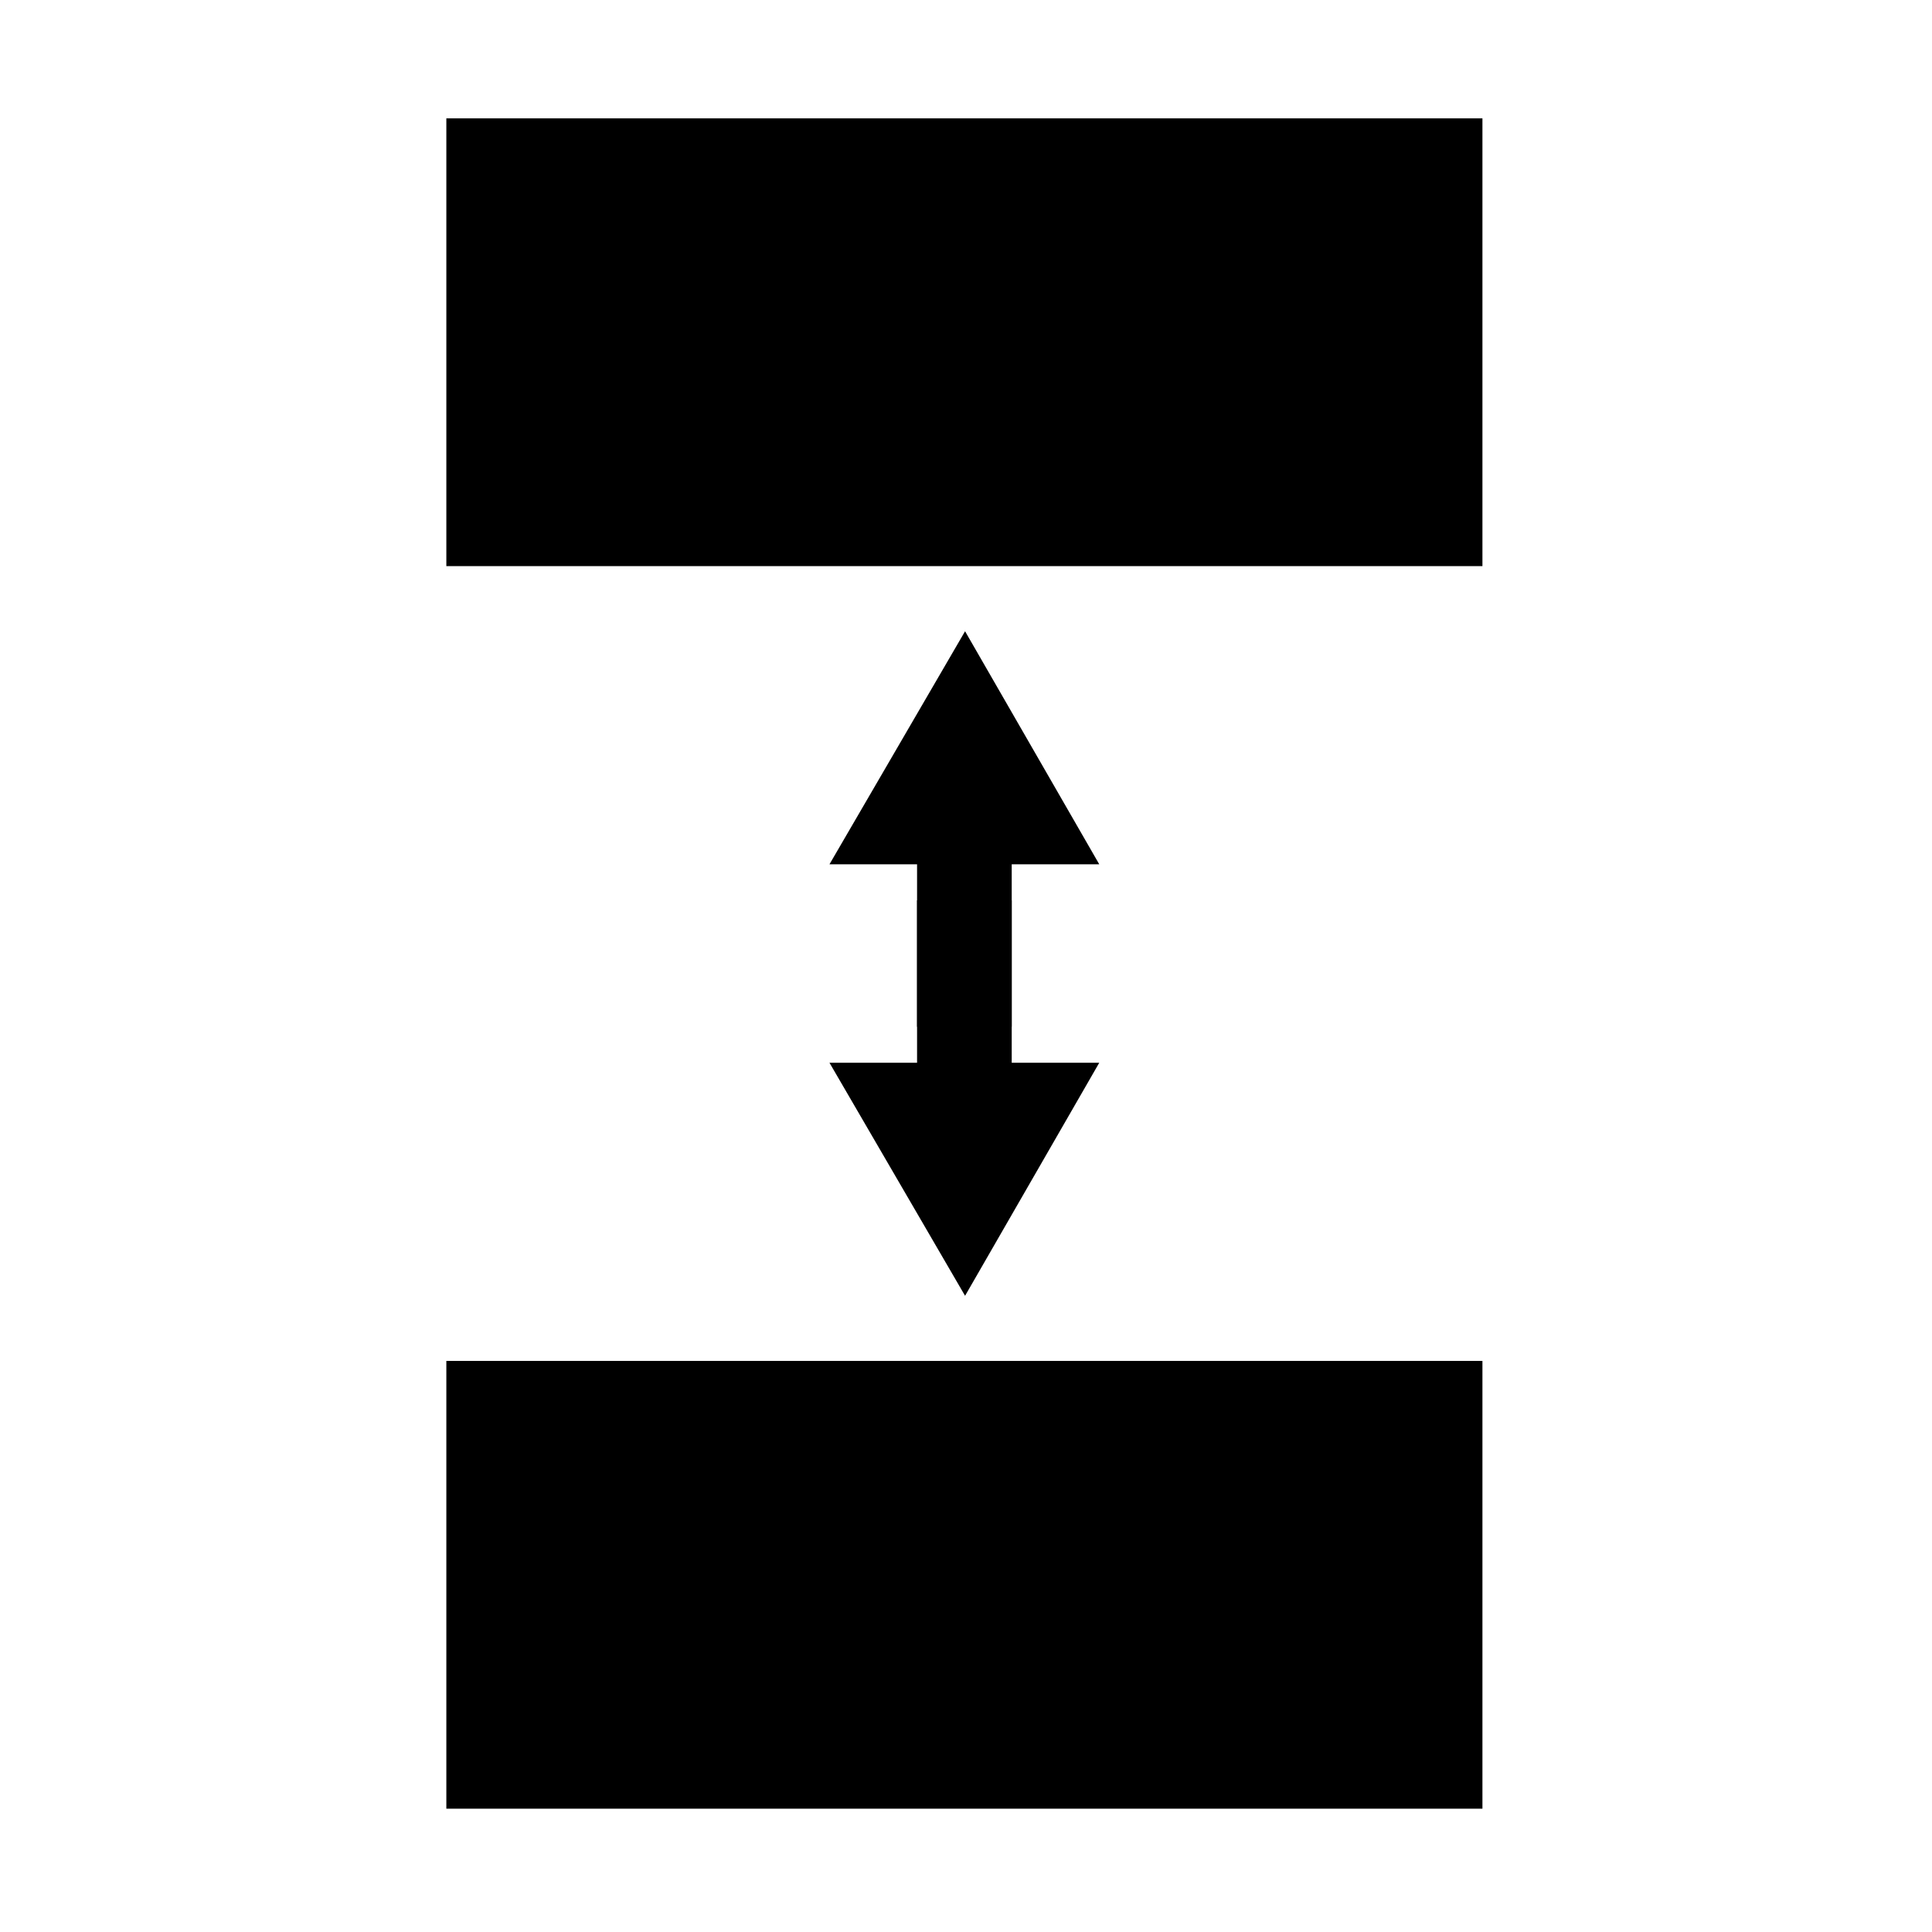 <?xml version="1.0" encoding="UTF-8" standalone="no"?>
<svg
   xmlns:dc="http://purl.org/dc/elements/1.1/"
   xmlns:cc="http://creativecommons.org/ns#"
   xmlns:rdf="http://www.w3.org/1999/02/22-rdf-syntax-ns#"
   xmlns:svg="http://www.w3.org/2000/svg"
   xmlns="http://www.w3.org/2000/svg"
   xmlns:sodipodi="http://sodipodi.sourceforge.net/DTD/sodipodi-0.dtd"
   xmlns:inkscape="http://www.inkscape.org/namespaces/inkscape"
   viewBox="0 0 48 48"
   id="svg2"
   version="1.1"
   inkscape:version="0.48+devel r12387"
   width="100%"
   height="100%"
   sodipodi:docname="distribute-vertical-y.svg">
  <defs
     id="defs16" />
  <sodipodi:namedview
     pagecolor="#ffffff"
     bordercolor="#666666"
     borderopacity="1"
     objecttolerance="10"
     gridtolerance="10"
     guidetolerance="10"
     inkscape:pageopacity="0"
     inkscape:pageshadow="2"
     inkscape:window-width="1366"
     inkscape:window-height="714"
     id="namedview14"
     showgrid="false"
     inkscape:zoom="4.9166667"
     inkscape:cx="-7.6271185"
     inkscape:cy="23.593221"
     inkscape:window-x="0"
     inkscape:window-y="30"
     inkscape:window-maximized="1"
     inkscape:current-layer="svg2" />
  <g
     transform="matrix(1.123,0,0,1.123,-369.09,-573.904)"
     id="g4"
     style="fill:#000000">
    <path
       rx="0"
       ry="0"
       d="m -551.06,-361.461 9.906,0 0,22.922 L -551.06,-338.539 Z"
       transform="matrix(0,-1,-1,0,0,0)"
       id="path6"
       inkscape:connector-curvature="0"
       style="fill:#000000" />
    <path
       rx="0"
       ry="0"
       d="m 513.664,-361.461 9.906,0 0,22.922 L 513.664,-338.539 Z"
       transform="matrix(0,1,-1,0,0,0)"
       id="path8"
       inkscape:connector-curvature="0"
       style="fill:#000000" />
    <path
       d="m 352.984,530.167 -2.969,-5.156 -3,5.156 1.938,0 0,3.594 2.094,0 0,-3.594 L 352.984,530.167 Z"
       id="path10"
       inkscape:connector-curvature="0"
       style="fill:#000000" />
    <path
       d="m 352.984,534.557 -2.969,5.156 -3,-5.156 1.938,0 0,-3.594 2.094,0 0,3.594 L 352.984,534.557 Z"
       id="path12"
       inkscape:connector-curvature="0"
       style="fill:#000000" />
  </g>
</svg>
